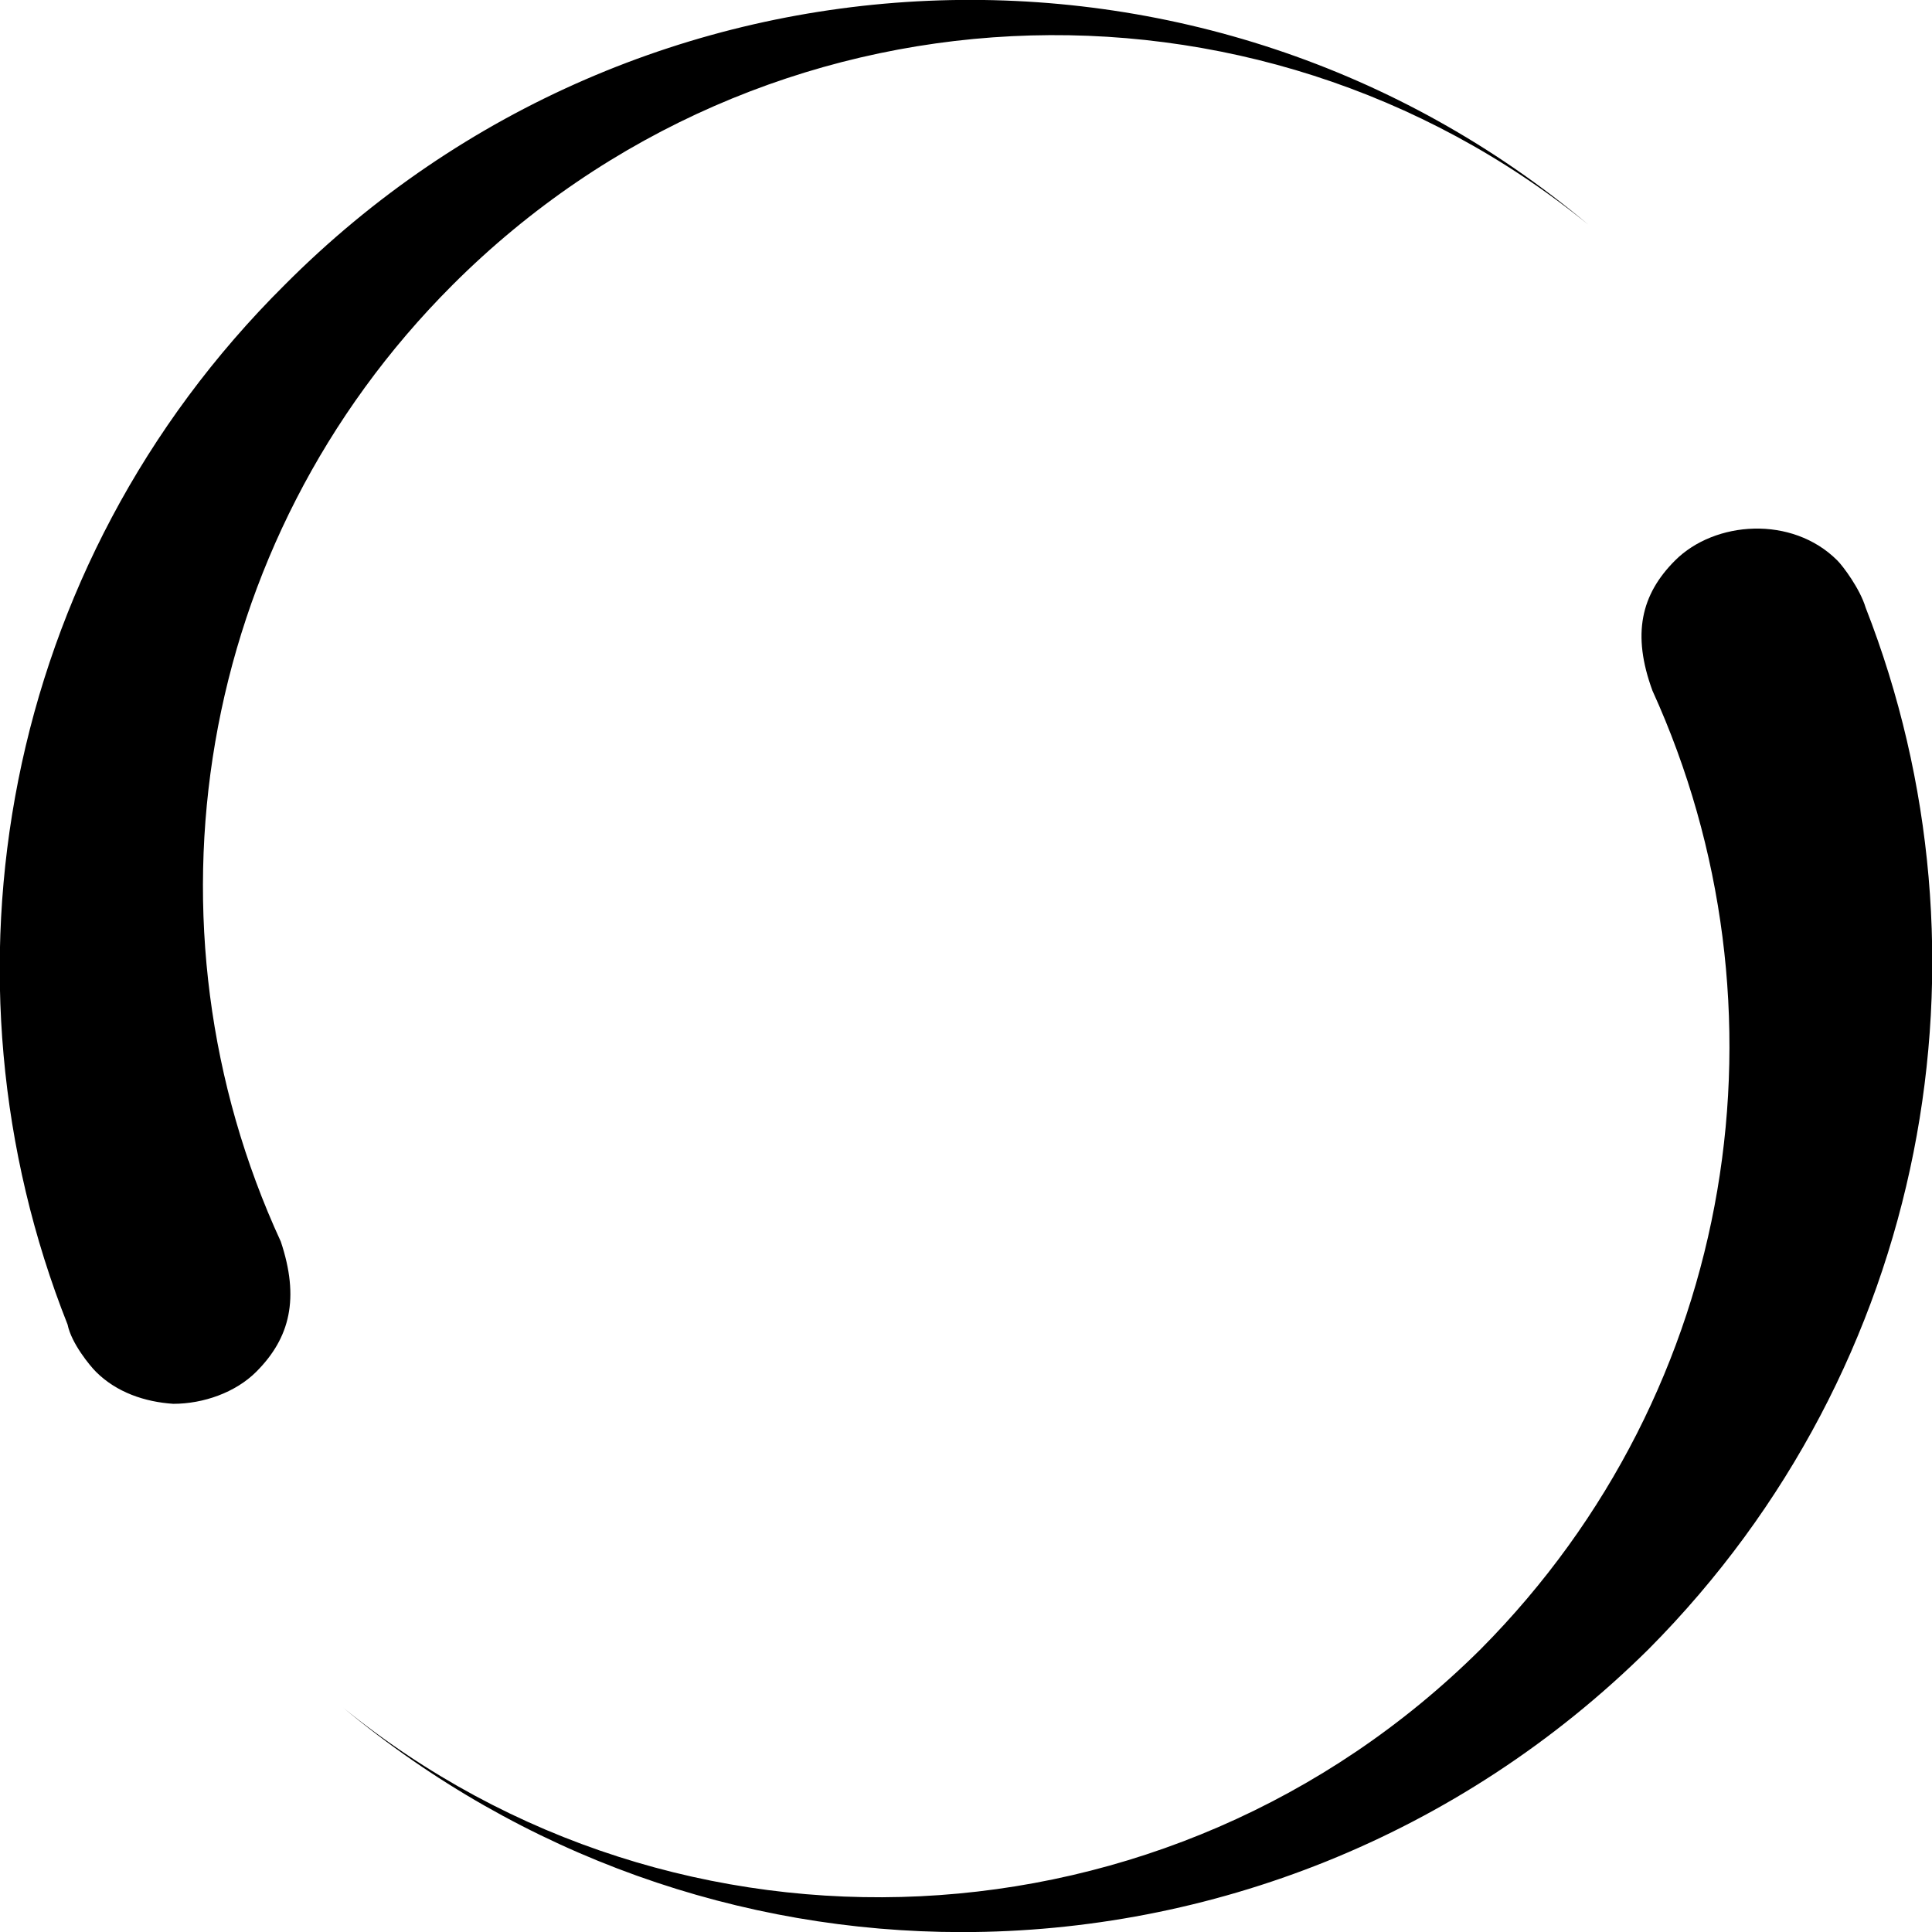 <svg xmlns="http://www.w3.org/2000/svg" viewBox="0 0 750 750" height="1000" width="1000"><path d="M373.41 750.039c-85.692 0-170.653-29.297-240.235-87.156 129.64 105.468 320.8 97.41 441.652-22.707 100.34-101.075 122.313-249.754 66.649-372.07-8.055-21.973-4.395-37.352 8.789-50.536 15.383-15.383 45.41-17.578 62.988 0 2.2 2.195 8.79 10.985 10.988 18.309 52.735 134.765 24.903 294.433-84.23 404.297-73.973 73.242-170.652 109.863-266.602 109.863zM67.256 544.96c-10.984-.73-21.973-4.395-30.027-12.45-2.2-2.199-9.524-10.988-10.989-18.312C-27.224 379.433.61 219.765 110.471 110.637 248.899-28.523 469.36-36.583 616.574 87.199 486.937-18.27 296.507-10.215 175.655 110.637 75.315 210.977 52.61 359.66 109.007 481.972c7.324 21.973 3.66 37.356-9.523 50.54-8.055 8.054-20.508 12.449-32.227 12.449zm0 0"/></svg>